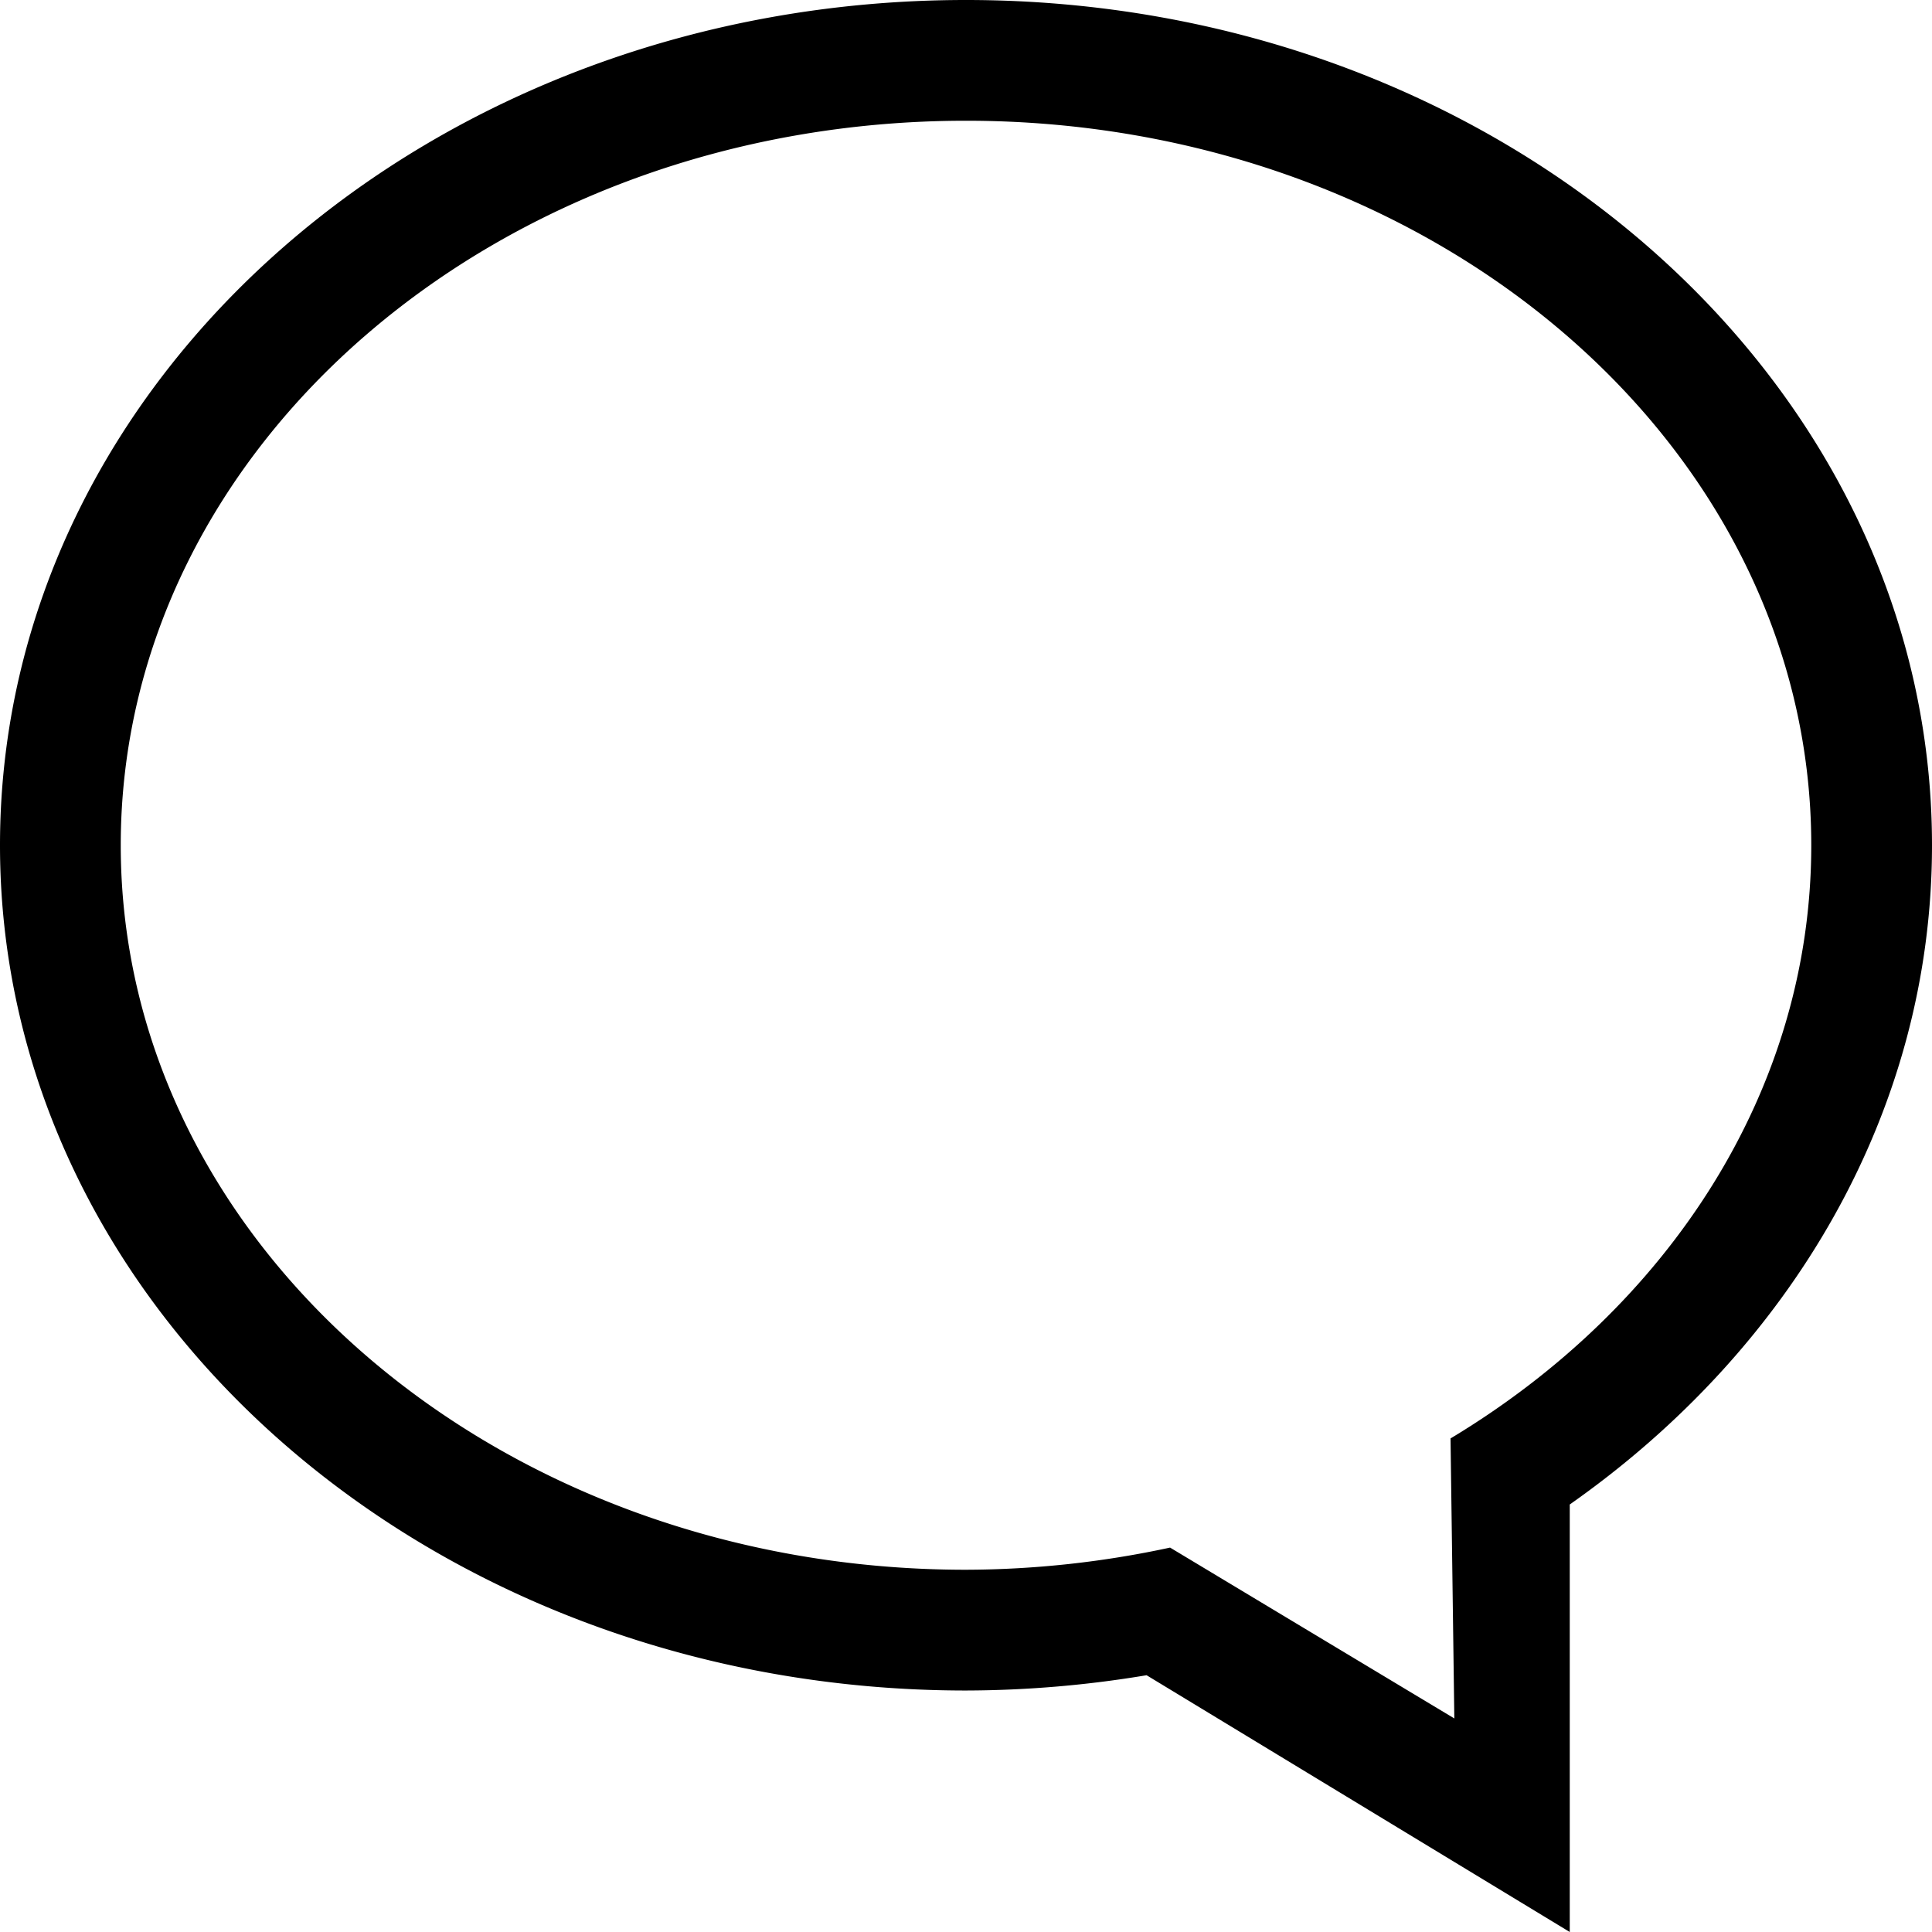 <svg id="_54761" data-name="54761" xmlns="http://www.w3.org/2000/svg" width="127.692" height="127.692" viewBox="0 0 127.692 127.692">
  <g id="_x32__26_">
    <g id="Group_2" data-name="Group 2">
      <path id="Path_4" data-name="Path 4" d="M63.846,0c35.259,0,63.846,25.012,63.846,55.865,0,17.634-9.357,33.332-23.942,43.571v28.256L75.781,110.721a73.217,73.217,0,0,1-11.935,1.01C28.583,111.731,0,86.719,0,55.865S28.583,0,63.846,0Zm0,103.75a64.575,64.575,0,0,0,13.488-1.465l18.787,11.293-.251-18.507c14.4-8.663,23.842-22.98,23.842-39.206,0-26.444-25.012-47.885-55.865-47.885S7.981,29.421,7.981,55.865,32.992,103.75,63.846,103.75Z"/>
    </g>
  </g>
</svg>
